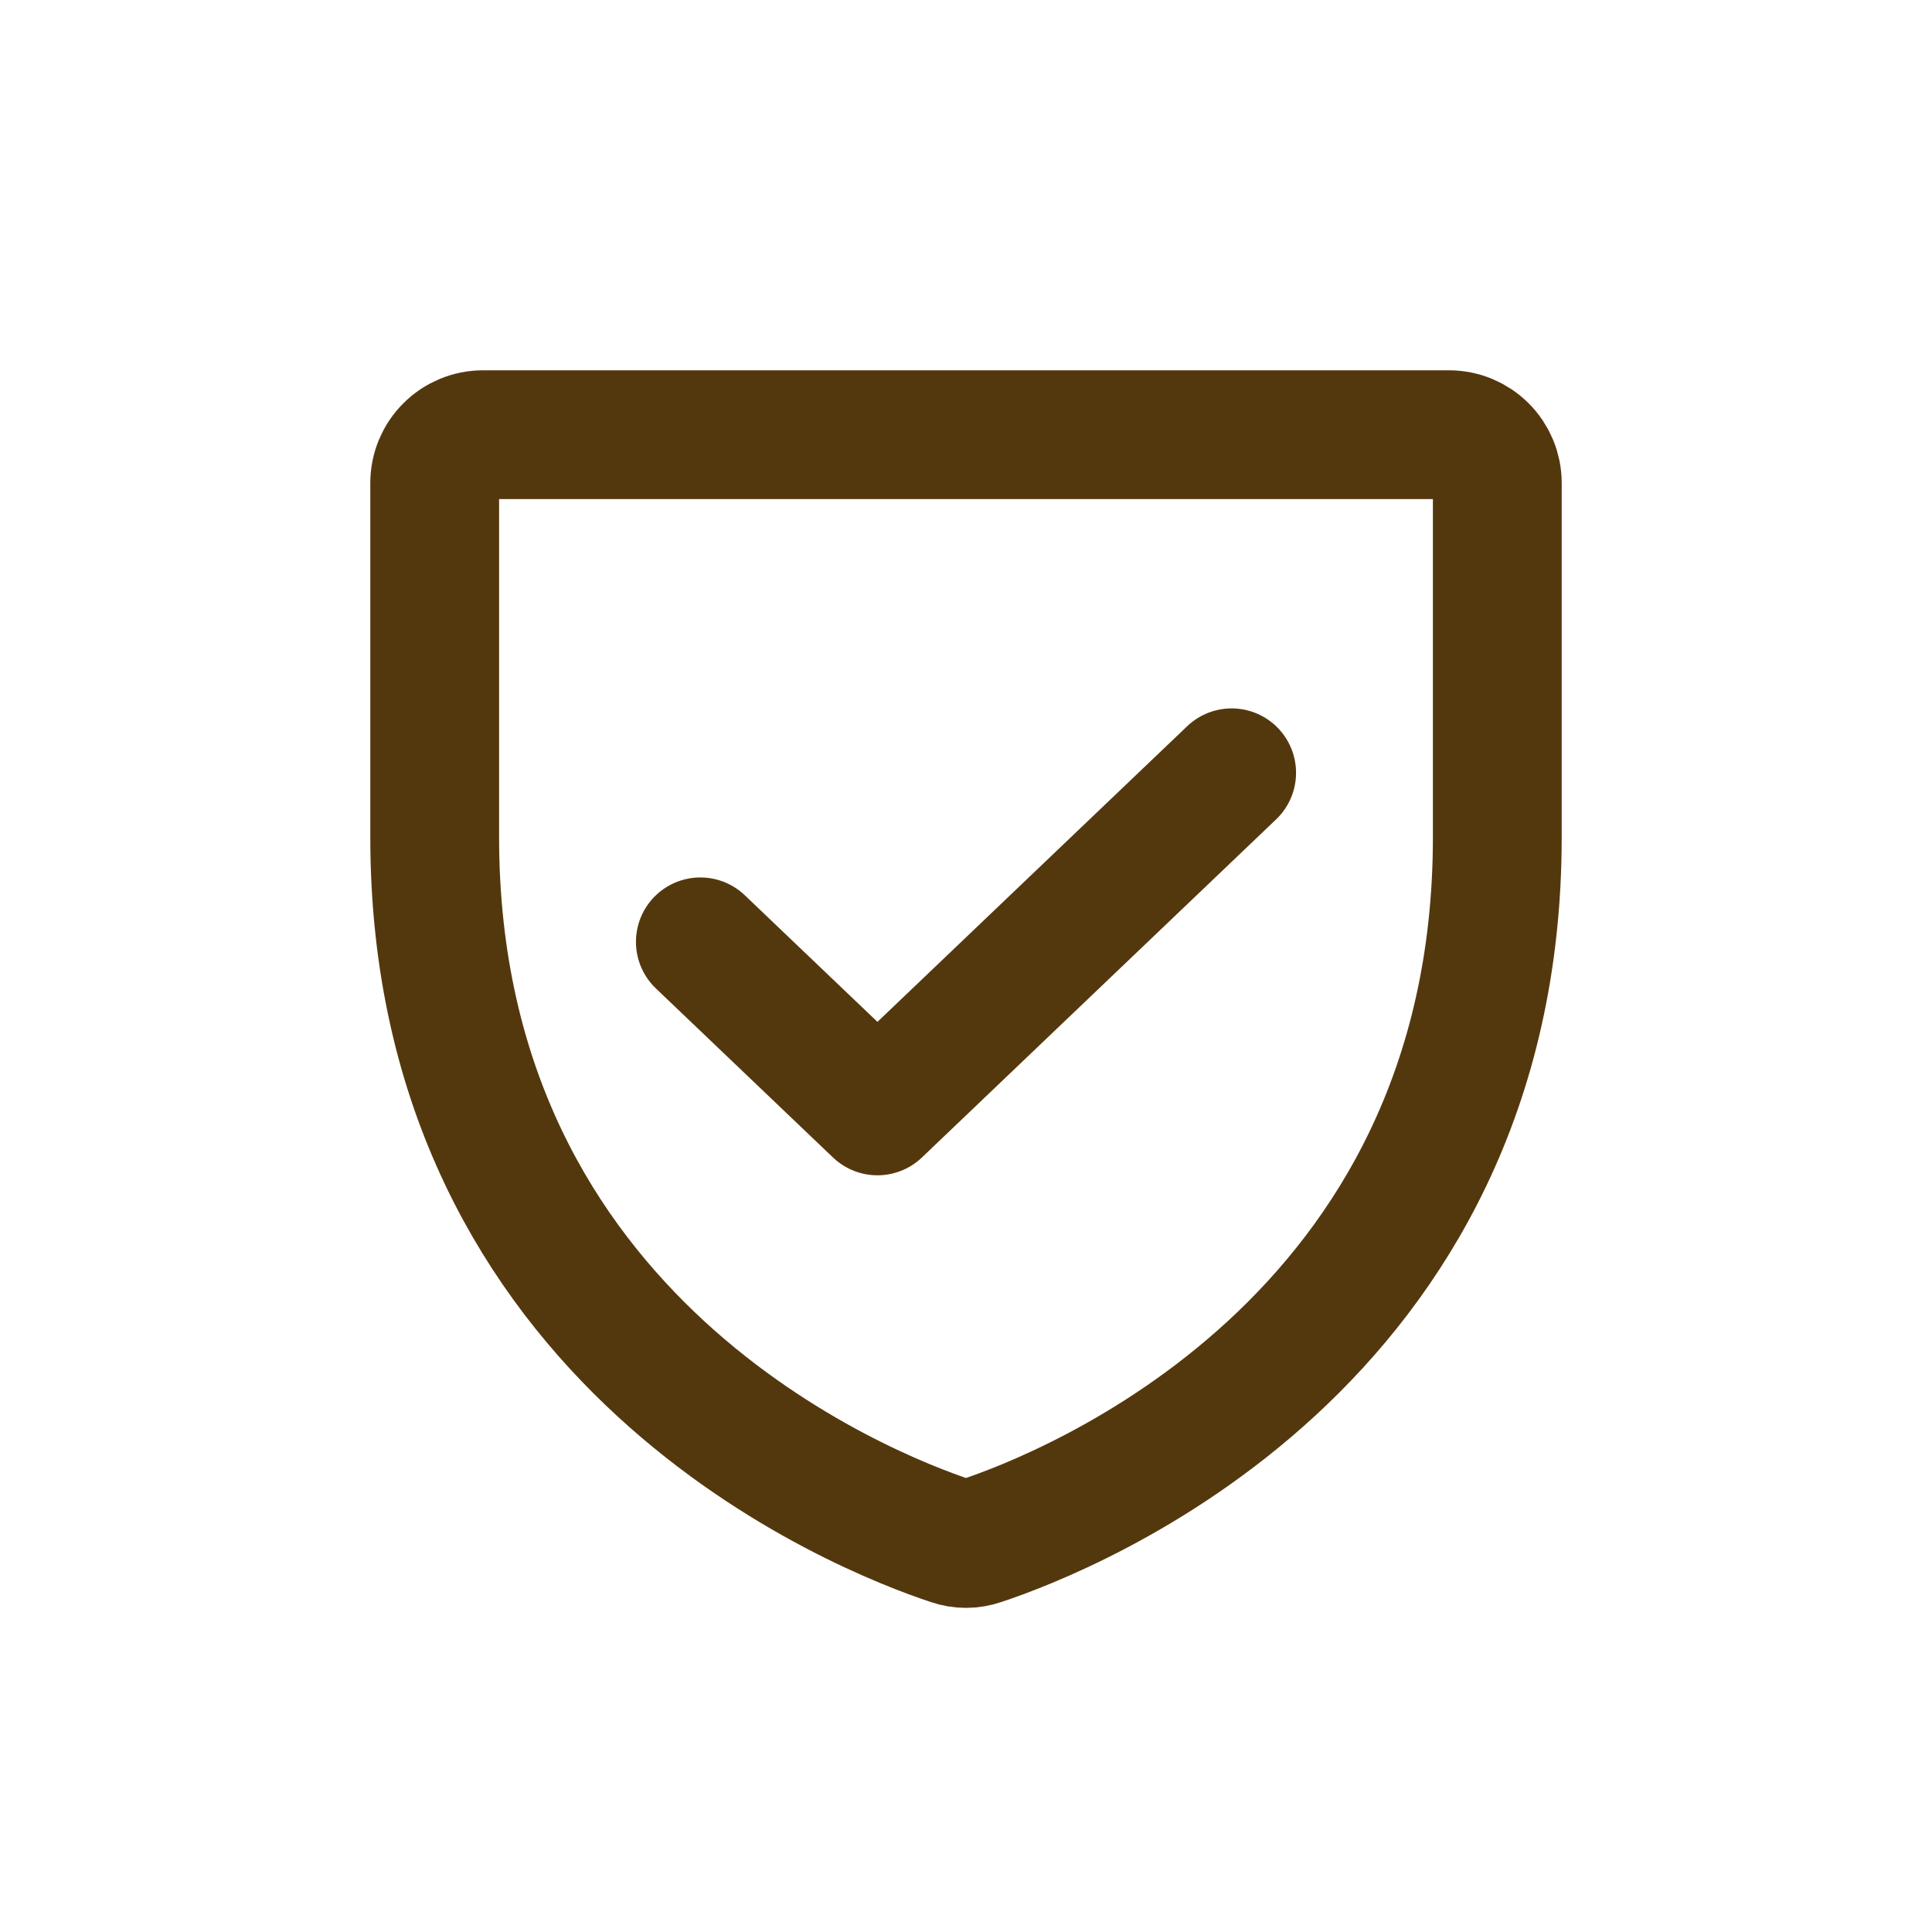 <svg width="30" height="30" viewBox="0 0 30 30" fill="none" xmlns="http://www.w3.org/2000/svg">
<path d="M6.75 13V7.5C6.75 7.301 6.829 7.11 6.97 6.97C7.11 6.829 7.301 6.75 7.5 6.75H22.5C22.699 6.75 22.89 6.829 23.03 6.97C23.171 7.11 23.25 7.301 23.25 7.5V13C23.25 20.876 16.565 23.486 15.23 23.928C15.081 23.98 14.919 23.98 14.77 23.928C13.435 23.486 6.75 20.876 6.75 13Z" stroke="#54380D" stroke-width="2" stroke-linecap="round" stroke-linejoin="round"/>
<path d="M19.125 12L13.625 17.25L10.875 14.625" stroke="#54380D" stroke-width="2" stroke-linecap="round" stroke-linejoin="round"/>
</svg>
